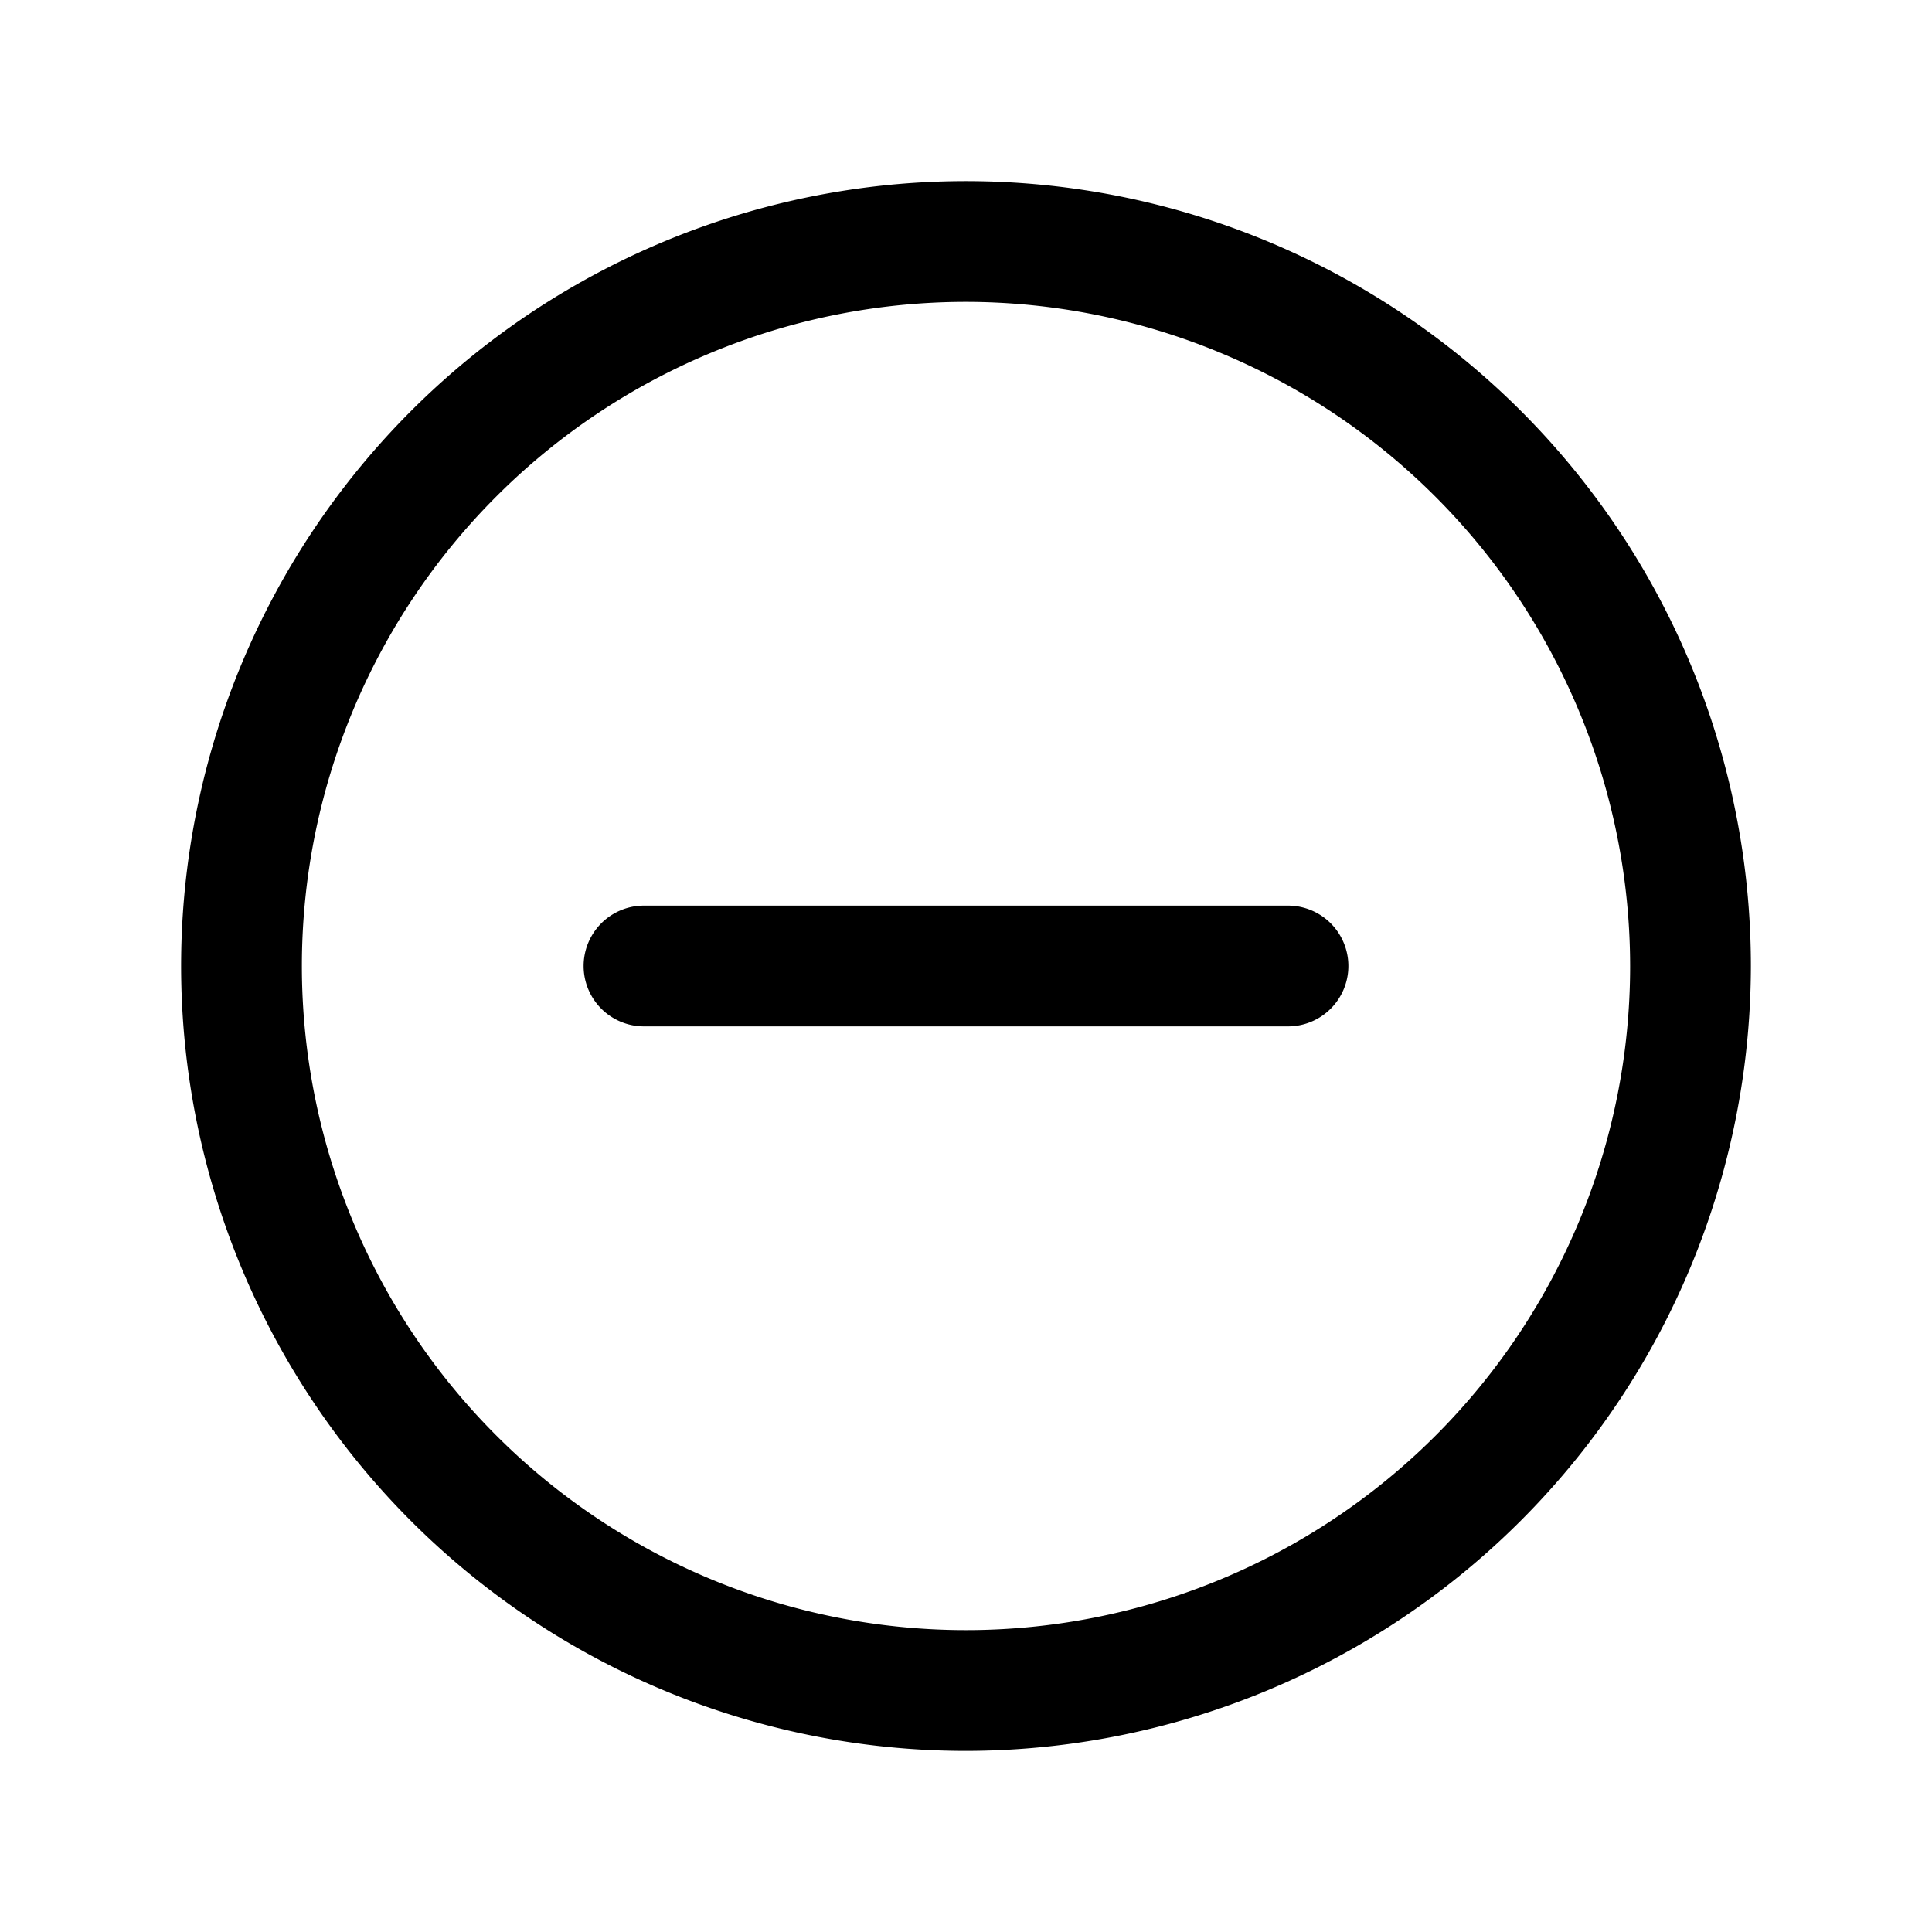 <svg xmlns="http://www.w3.org/2000/svg" viewBox="0 0 24 24"><g><path d="M16 12.75H8a.75.75 0 110-1.5h8a.75.75 0 110 1.5z"/><path d="M12 21.75A9.75 9.75 0 1121.75 12 9.761 9.761 0 0112 21.75zm0-18A8.25 8.25 0 1020.25 12 8.26 8.26 0 0012 3.75z"/></g></svg>
